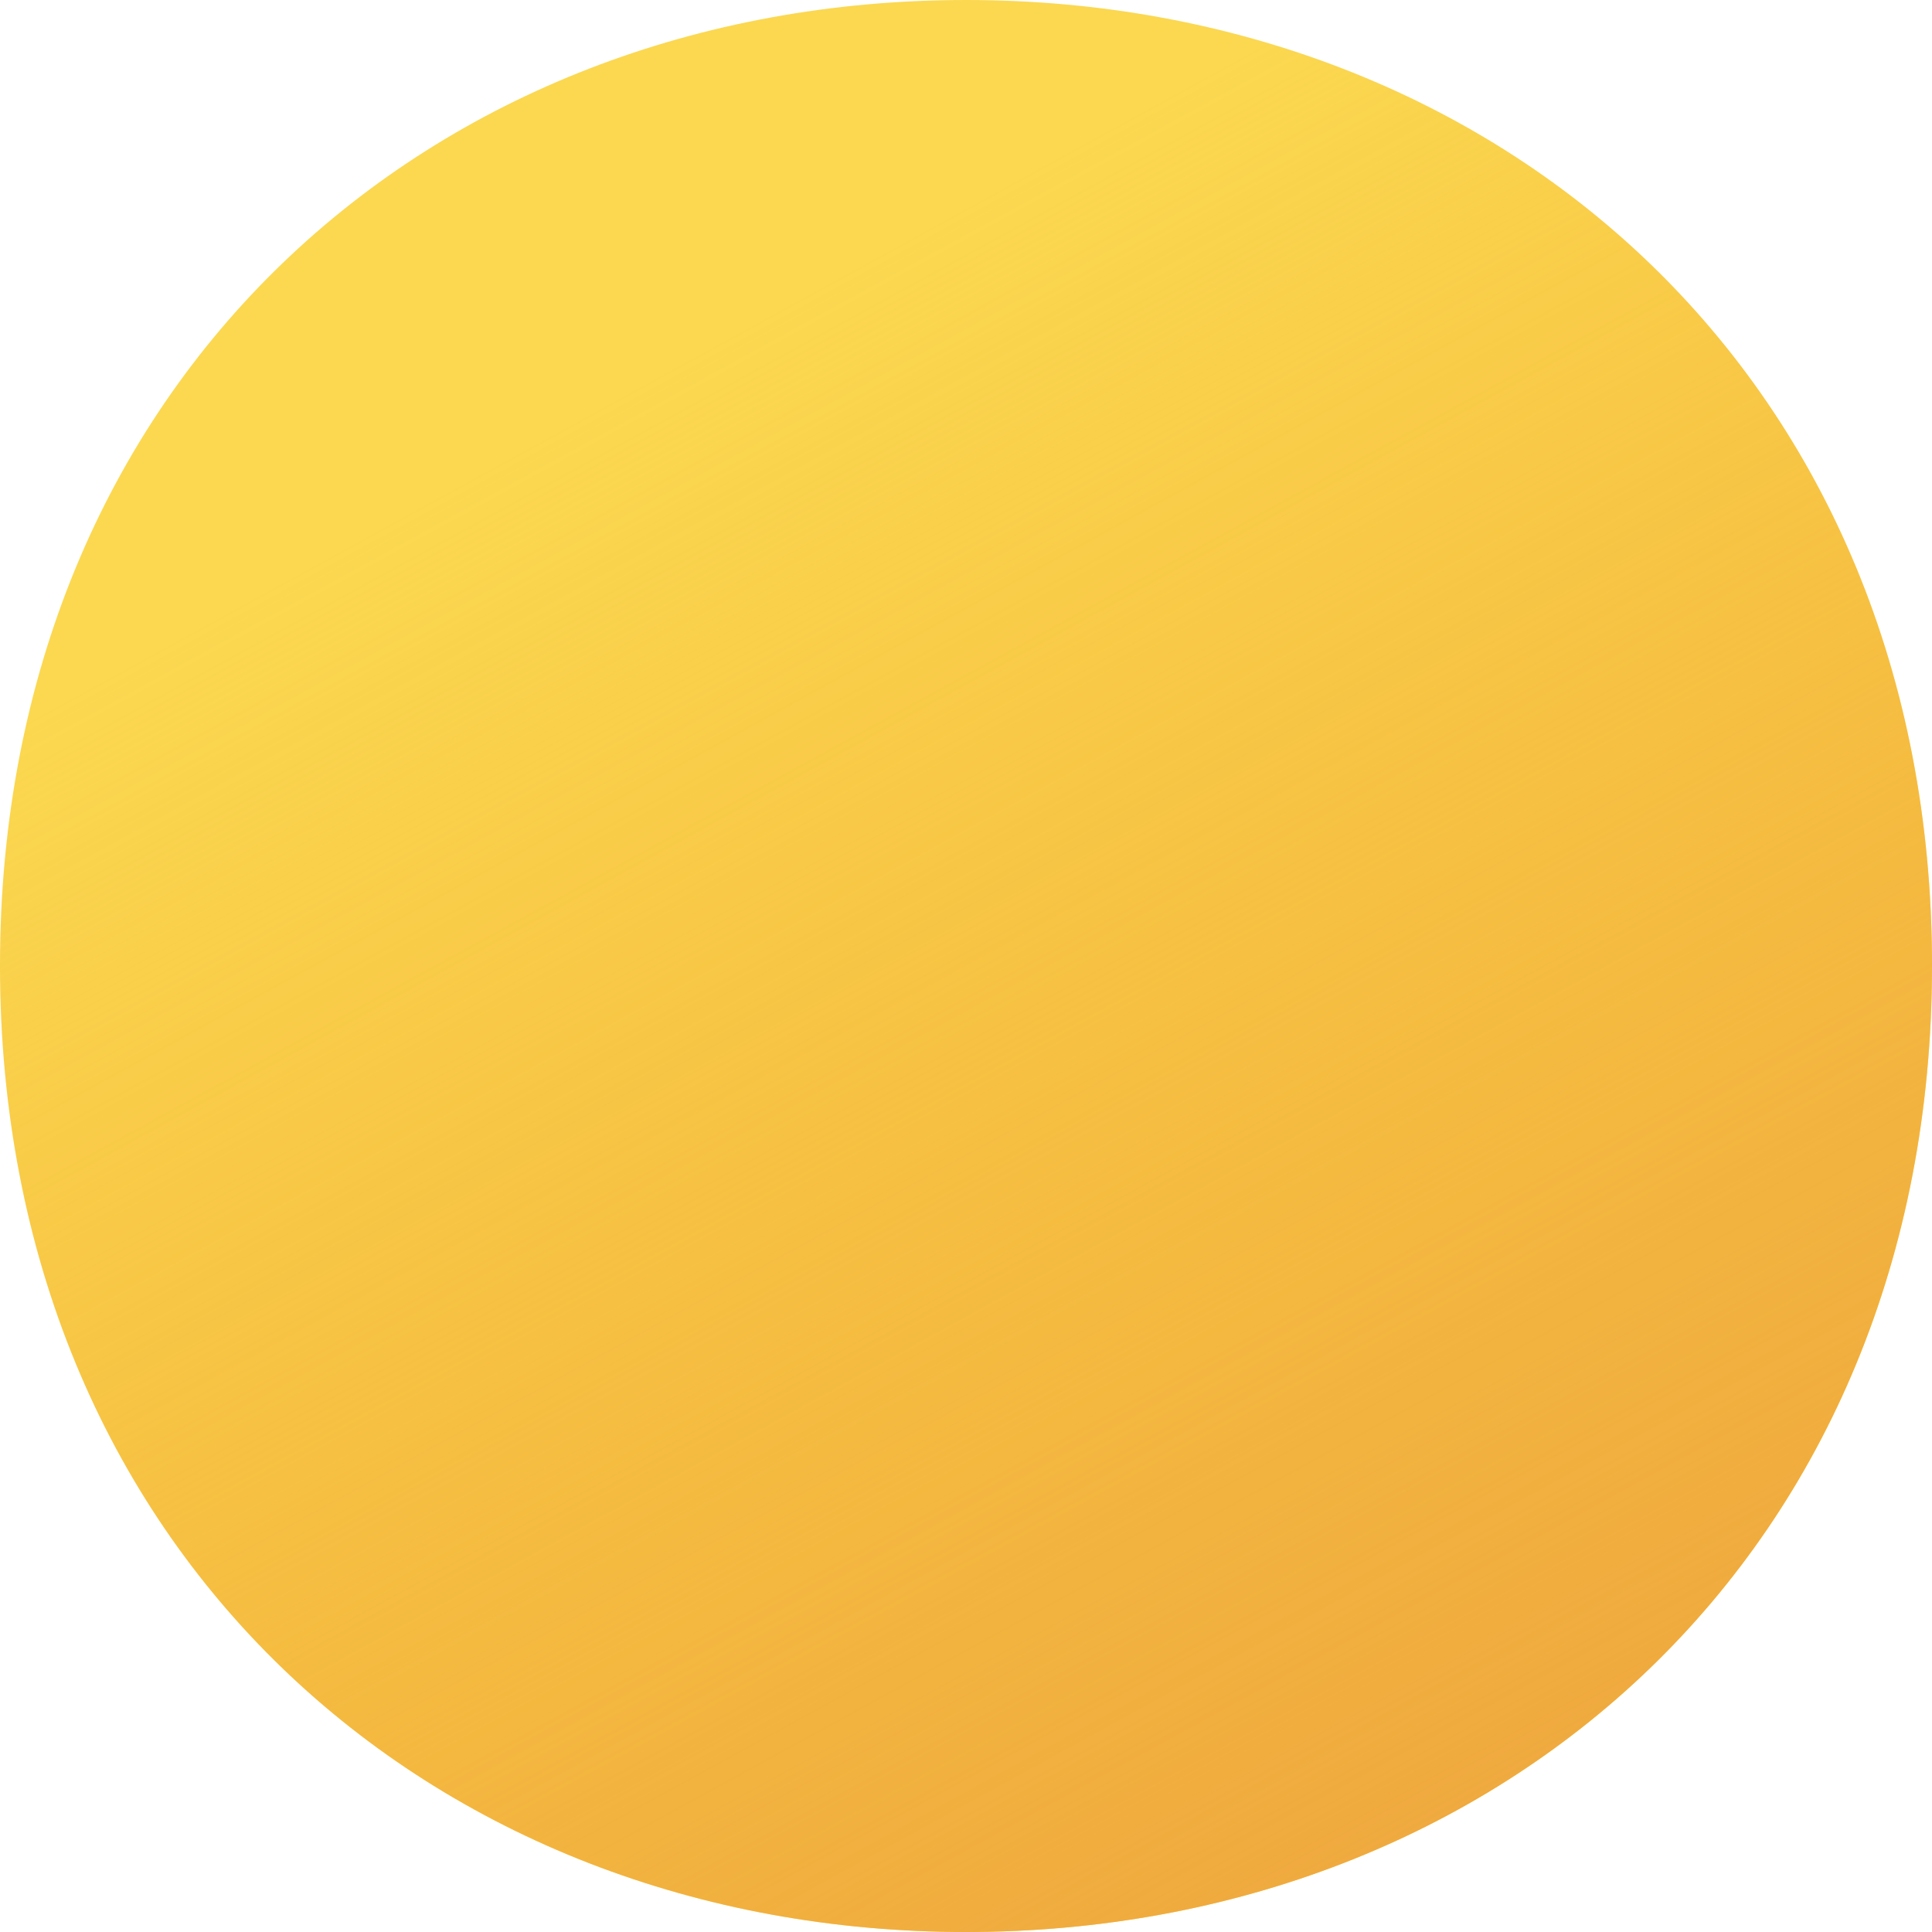 <svg width="557" height="557" viewBox="0 0 557 557" fill="none" xmlns="http://www.w3.org/2000/svg">
<path fill-rule="evenodd" clip-rule="evenodd" d="M0 278.365C0 446.892 124.097 557 278.5 557C432.929 557 557 447.161 557 278.365C557 109.569 432.665 0 278.5 0C124.097 0 0 109.839 0 278.365Z" fill="#FBD850"/>
<path fill-rule="evenodd" clip-rule="evenodd" d="M0 278.365C0 446.892 124.097 557 278.5 557C432.929 557 557 447.161 557 278.365C557 109.569 432.665 0 278.5 0C124.097 0 0 109.839 0 278.365Z" fill="url(#paint0_linear)"/>
<defs>
<linearGradient id="paint0_linear" x1="100" y1="157" x2="332.399" y2="581.165" gradientUnits="userSpaceOnUse">
<stop stop-color="#F2A228" stop-opacity="0"/>
<stop offset="1" stop-color="#EFA93F"/>
</linearGradient>
</defs>
</svg>
